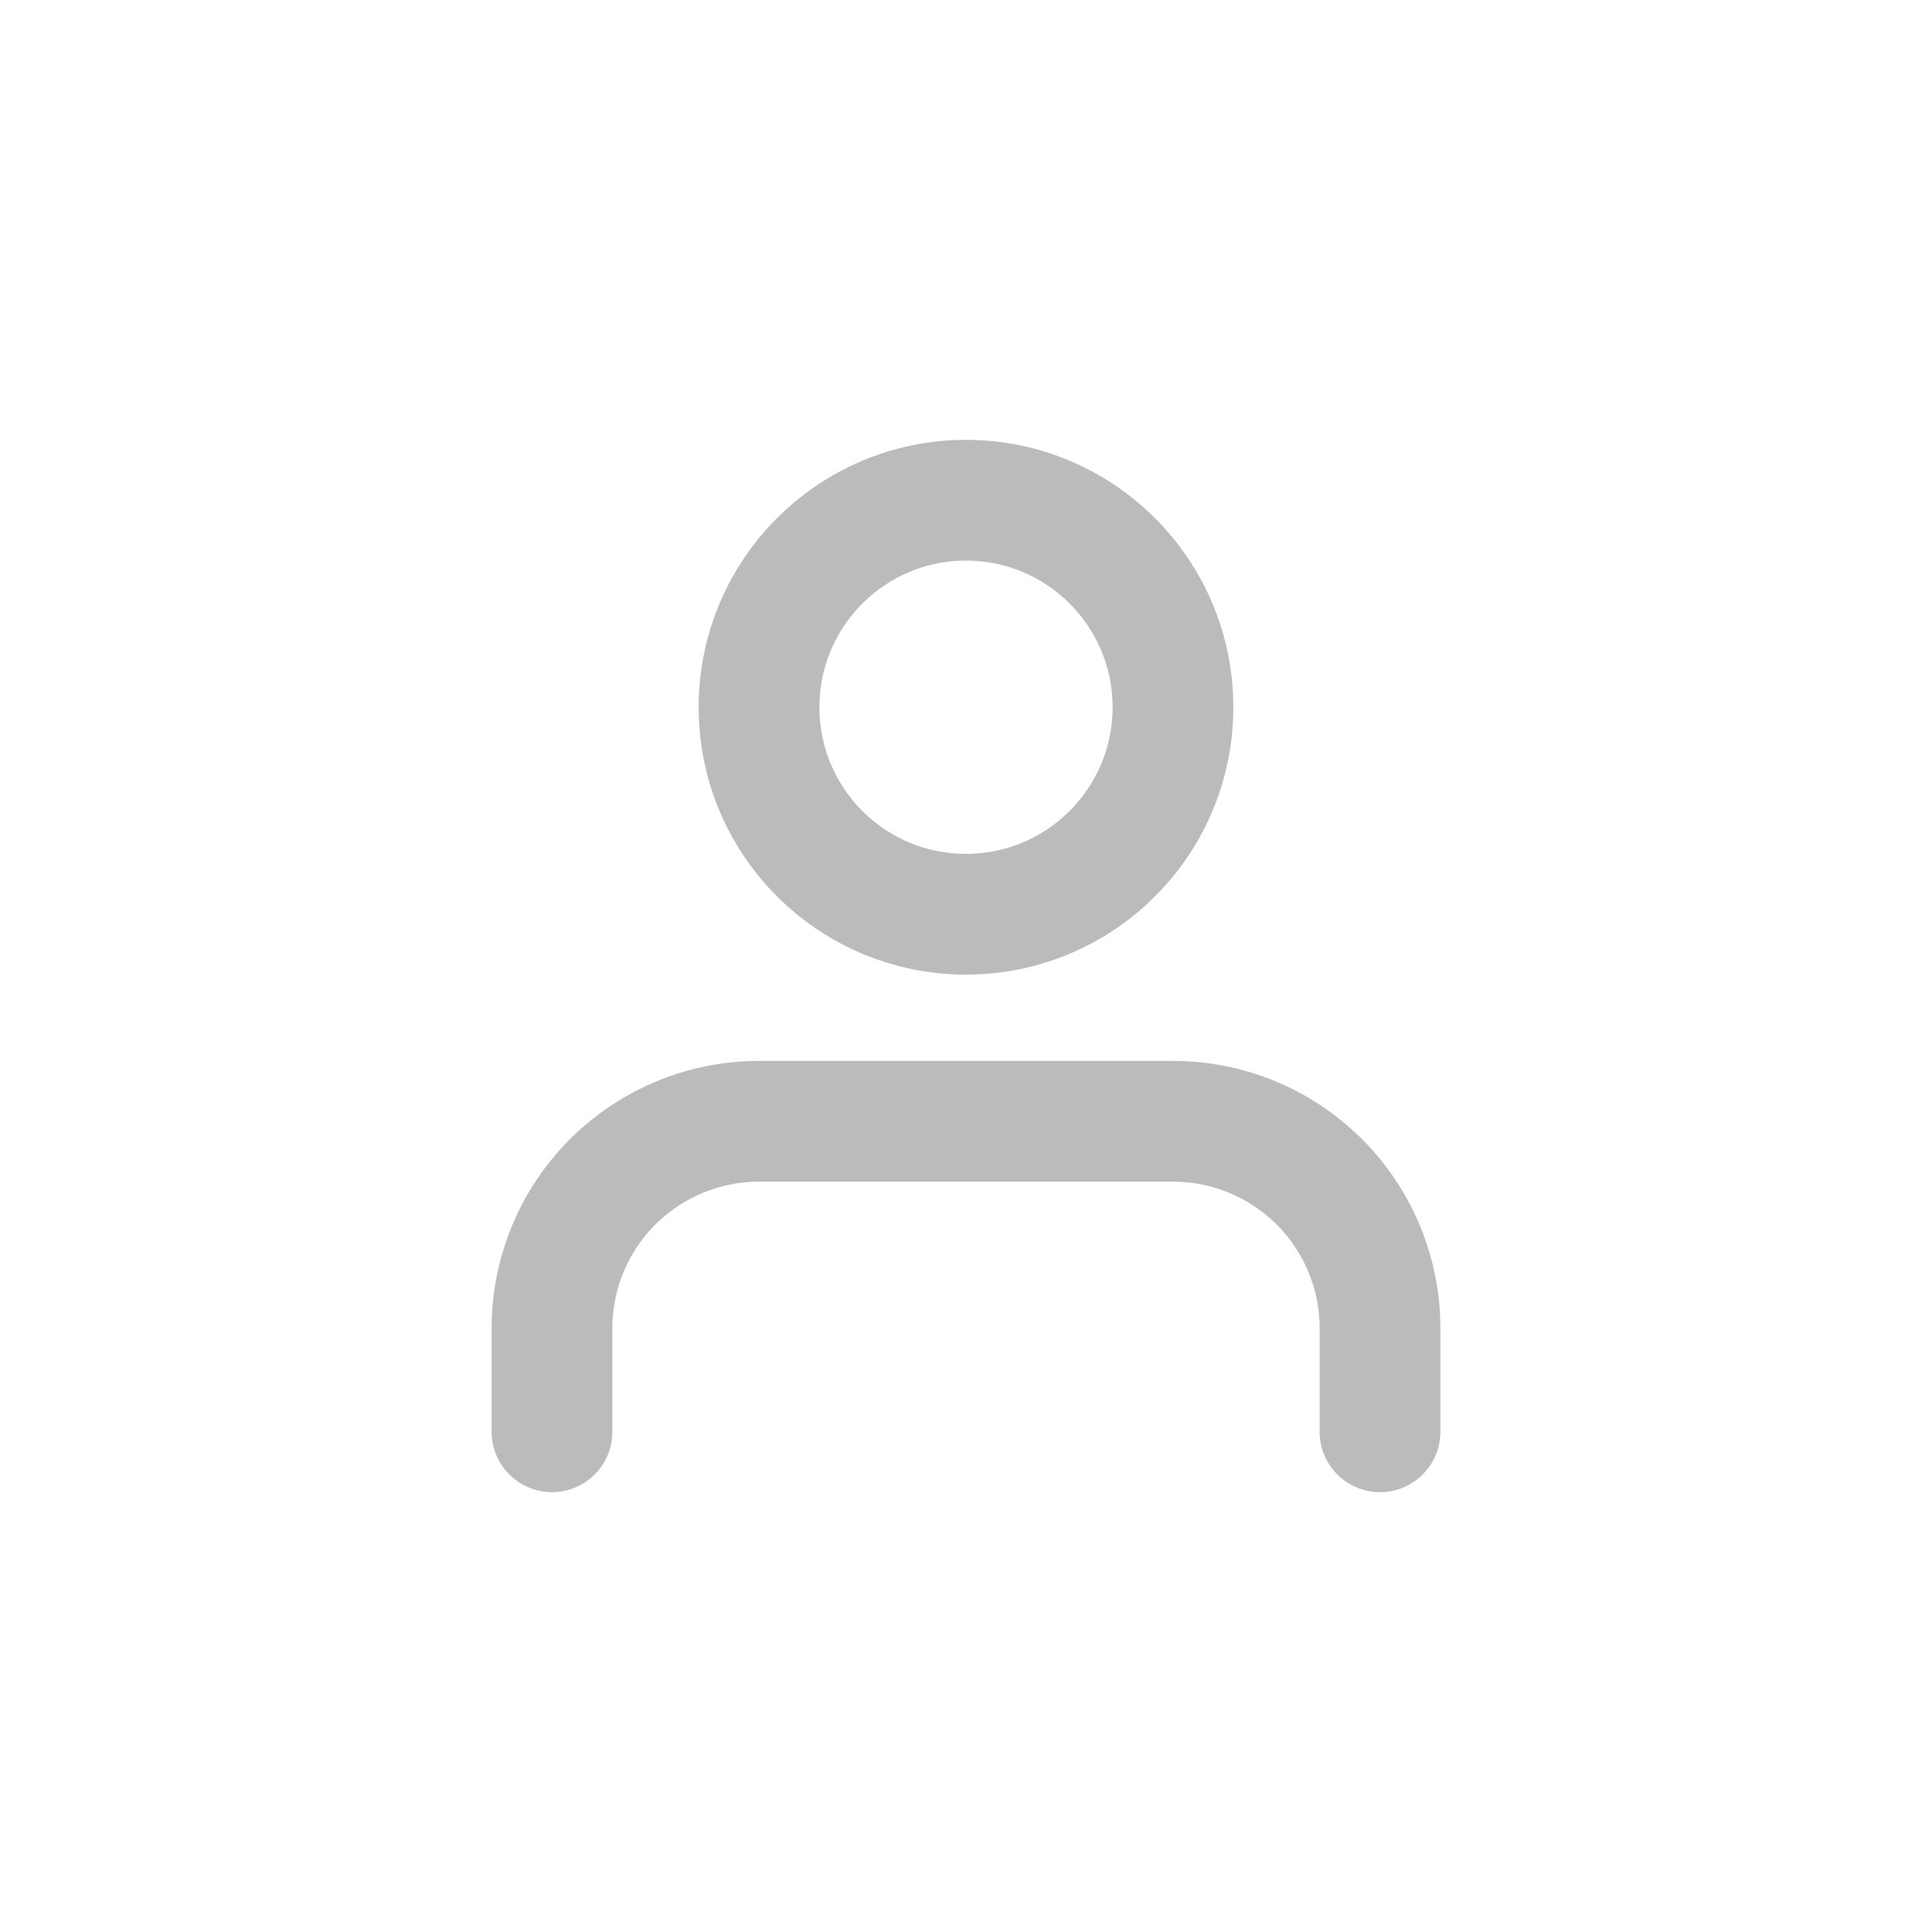 <svg width="24" height="24" viewBox="0 0 24 24" fill="none" xmlns="http://www.w3.org/2000/svg">
<path d="M17.143 17.786V16.5C17.143 15.818 16.872 15.164 16.39 14.682C15.908 14.2 15.253 13.929 14.571 13.929H9.429C8.747 13.929 8.093 14.2 7.61 14.682C7.128 15.164 6.857 15.818 6.857 16.5V17.786" stroke="#BBBBBB" stroke-width="1.5" stroke-linecap="round" stroke-linejoin="round"/>
<path d="M12 11.357C13.42 11.357 14.571 10.206 14.571 8.786C14.571 7.366 13.42 6.214 12 6.214C10.58 6.214 9.429 7.366 9.429 8.786C9.429 10.206 10.58 11.357 12 11.357Z" stroke="#BBBBBB" stroke-width="1.5" stroke-linecap="round" stroke-linejoin="round"/>
</svg>